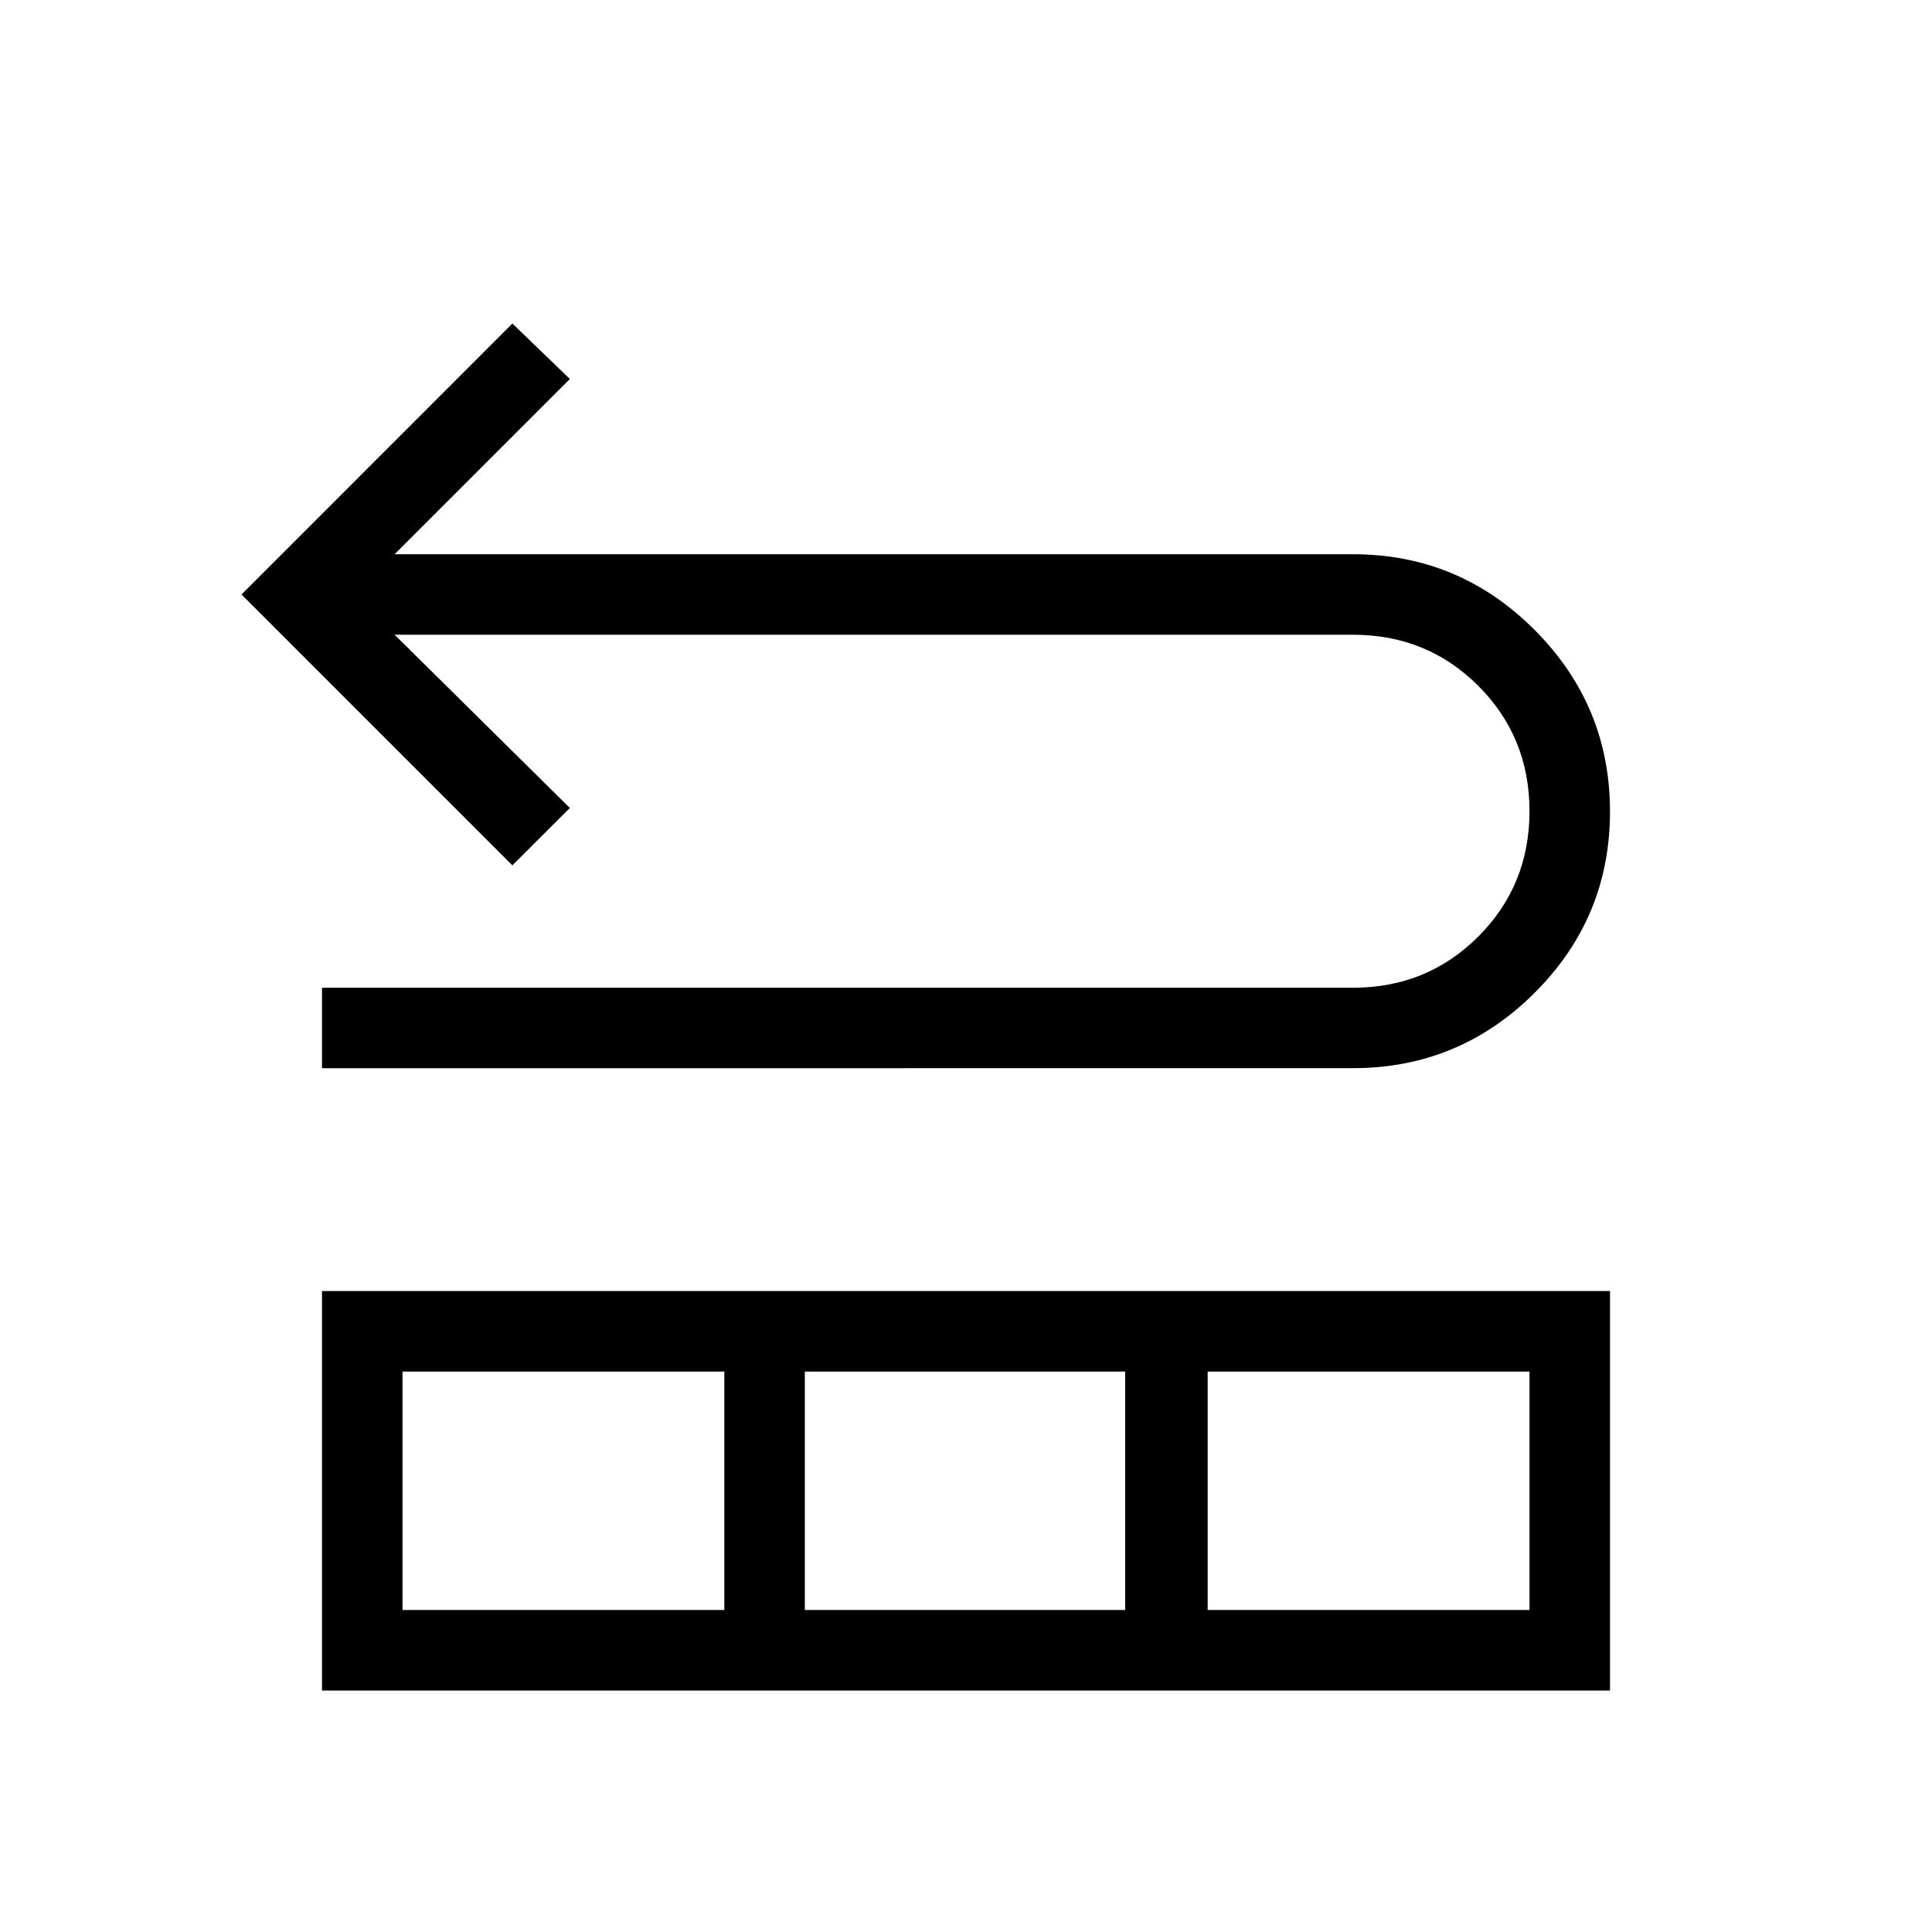 <svg xmlns="http://www.w3.org/2000/svg" width="1em" height="1em" viewBox="0 0 24 24"><path fill="currentColor" d="M4 13.27v-1h12.808q.92 0 1.556-.636T19 10.077q0-.921-.636-1.557q-.635-.635-1.556-.635H4.902l2.177 2.152l-.714.713L3 7.385l3.365-3.366l.714.689l-2.177 2.177h11.906q1.317 0 2.254.939q.938.939.938 2.257q0 1.319-.938 2.254q-.937.934-2.254.934zM4 21v-4.962h16V21zm1-1h3.998v-2.962H5zm4.998 0h3.979v-2.962H9.998zm5.004 0H19v-2.962h-3.998z"/></svg>